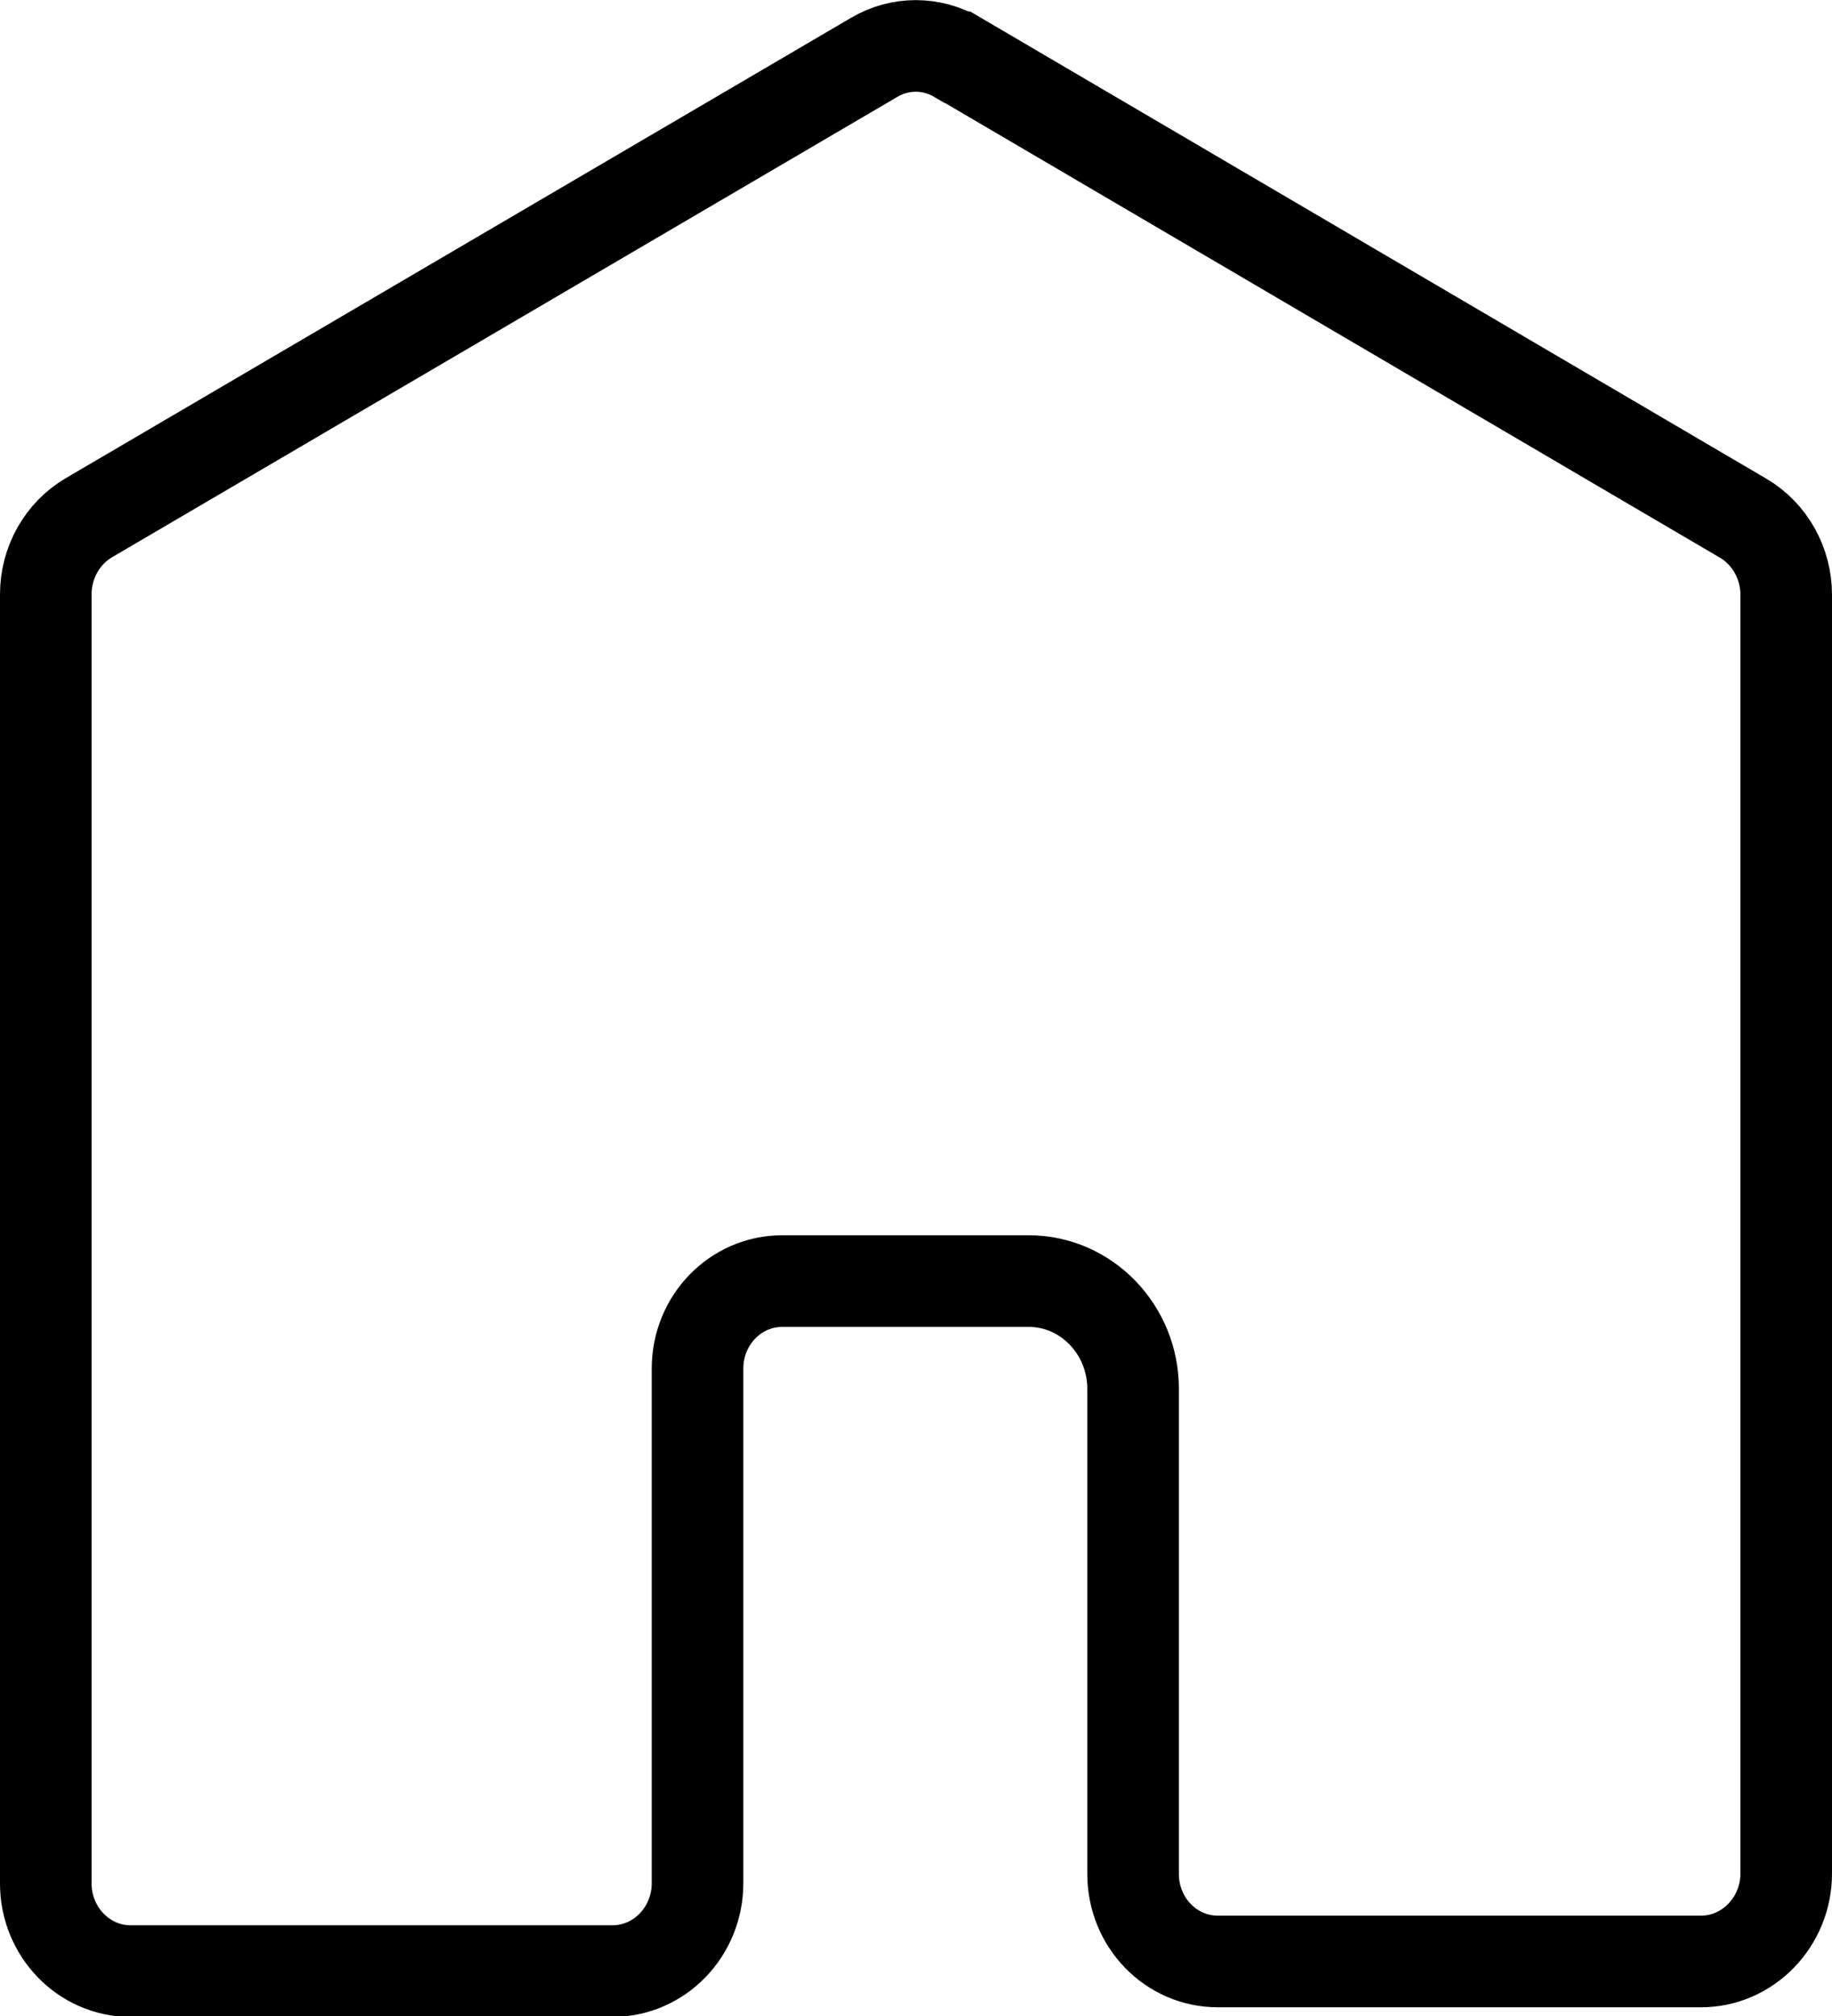<?xml version="1.0" encoding="UTF-8"?>
<svg id="Layer_2" data-name="Layer 2" xmlns="http://www.w3.org/2000/svg" viewBox="0 0 40 44">
  <g id="Layer_1-2" data-name="Layer 1">
    <path d="M20.91,1.25l17.15,10.06c.58,.34,.94,.98,.94,1.67v27.91c0,1.06-.84,1.92-1.86,1.92h-10.55c-1.02,0-1.85-.85-1.85-1.91v-10.59c0-1.29-1.02-2.35-2.28-2.35h-5.38c-1.02,0-1.85,.85-1.85,1.91v11.23c0,1.06-.83,1.92-1.86,1.92H2.85c-1.02,0-1.85-.86-1.85-1.91V12.97c0-.69,.36-1.33,.94-1.67L19.09,1.25c.56-.33,1.25-.33,1.81,0Z" style="fill: none; stroke: #000; stroke-miterlimit: 10; stroke-width: 2px;"/>
  </g>
</svg>